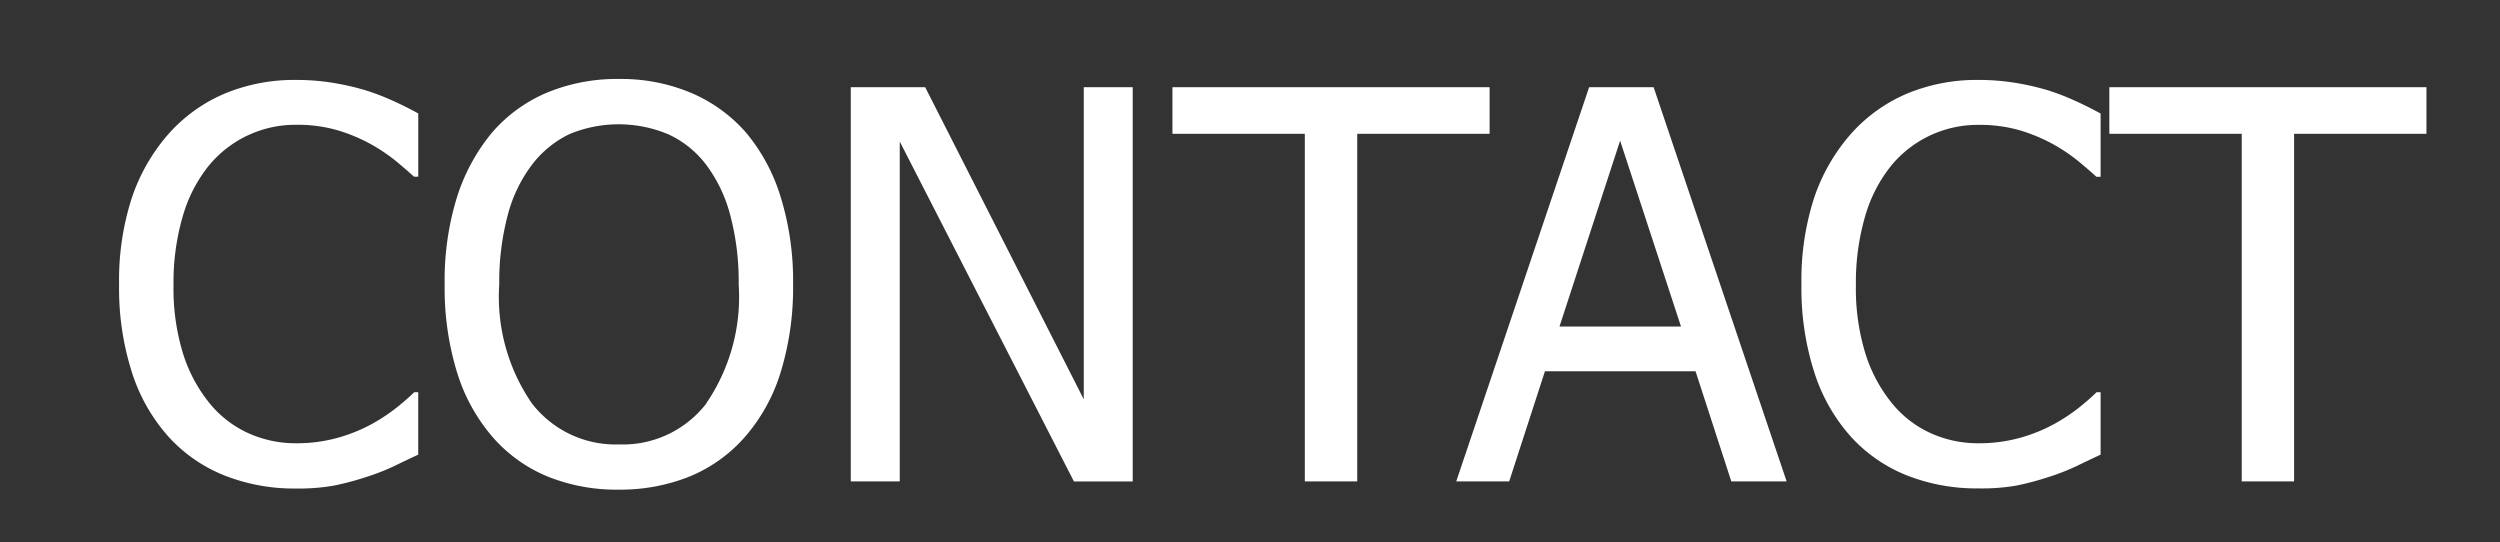 <svg xmlns="http://www.w3.org/2000/svg" preserveAspectRatio="none" viewBox="0 0 83 18">
  <rect x="0" y="0" width="83" height="18" fill="#333333" stroke="none"/>
  <defs>
    <style>
      .cls-1 {
        fill: #fff;
        fill-rule: evenodd;
      }
    </style>
  </defs>
  <path id="CONTACT" class="cls-1" d="M11.086,16.122a9.468,9.468,0,0,0,1.059-.281,7.342,7.342,0,0,0,.927-0.36q0.382-.185.813-0.387V13.02H13.753q-0.2.2-.554,0.488a5.985,5.985,0,0,1-.835.558,5.352,5.352,0,0,1-1.143.466,5.041,5.041,0,0,1-1.4.184,3.8,3.8,0,0,1-1.564-.329,3.546,3.546,0,0,1-1.283-.98,4.953,4.953,0,0,1-.888-1.639,7.323,7.323,0,0,1-.325-2.316,7.806,7.806,0,0,1,.308-2.276A4.776,4.776,0,0,1,6.933,5.5,3.717,3.717,0,0,1,9.825,4.143a4.777,4.777,0,0,1,1.362.176,5.679,5.679,0,0,1,1.09.448,5.87,5.87,0,0,1,.879.589q0.36,0.3.589,0.51h0.141v-2.1q-0.431-.237-0.874-0.435A7.984,7.984,0,0,0,12.145,3a8.593,8.593,0,0,0-1.068-.246,7.465,7.465,0,0,0-1.235-.1,6.011,6.011,0,0,0-2.4.461,5.214,5.214,0,0,0-1.854,1.34A6.2,6.2,0,0,0,4.371,6.586a8.87,8.87,0,0,0-.417,2.865,9.129,9.129,0,0,0,.431,2.927A5.879,5.879,0,0,0,5.6,14.505a5.021,5.021,0,0,0,1.859,1.283,6.3,6.3,0,0,0,2.36.431A6.764,6.764,0,0,0,11.086,16.122ZM22.956,3.088a5.986,5.986,0,0,0-2.408-.466,6.058,6.058,0,0,0-2.386.453A4.935,4.935,0,0,0,16.337,4.4a6.351,6.351,0,0,0-1.165,2.145,9.328,9.328,0,0,0-.409,2.9,9.516,9.516,0,0,0,.4,2.883,5.977,5.977,0,0,0,1.16,2.144,4.891,4.891,0,0,0,1.828,1.336,6.1,6.1,0,0,0,2.391.448,6.176,6.176,0,0,0,2.351-.435,4.935,4.935,0,0,0,1.868-1.349,5.9,5.9,0,0,0,1.169-2.153,9.541,9.541,0,0,0,.4-2.874,9.425,9.425,0,0,0-.413-2.909A6.076,6.076,0,0,0,24.766,4.4,5.038,5.038,0,0,0,22.956,3.088Zm0.5,10.3a3.5,3.5,0,0,1-2.9,1.367,3.507,3.507,0,0,1-2.9-1.367,6.235,6.235,0,0,1-1.081-3.942,8.663,8.663,0,0,1,.277-2.285,4.756,4.756,0,0,1,.8-1.679A3.441,3.441,0,0,1,18.9,4.455a4.254,4.254,0,0,1,3.3.009,3.313,3.313,0,0,1,1.252,1.015,4.817,4.817,0,0,1,.791,1.661,8.544,8.544,0,0,1,.281,2.3A6.254,6.254,0,0,1,23.452,13.384ZM37.607,2.895H35.981V13.257L30.716,2.895h-2.47V15.982h1.626V4.7l5.783,11.285h1.951V2.895ZM45.06,15.982V4.442h4.395V2.895H38.925V4.442H43.32v11.54h1.74Zm5.045,0,1.187-3.656h5l1.187,3.656h1.837L54.9,2.895H52.759L48.347,15.982H50.1Zm1.67-5.142,2.013-6.17,2.021,6.17H51.775ZM66.94,16.122A9.468,9.468,0,0,0,68,15.841a7.342,7.342,0,0,0,.927-0.36q0.382-.185.813-0.387V13.02H69.608q-0.2.2-.554,0.488a5.985,5.985,0,0,1-.835.558,5.352,5.352,0,0,1-1.143.466,5.041,5.041,0,0,1-1.4.184,3.8,3.8,0,0,1-1.564-.329,3.546,3.546,0,0,1-1.283-.98,4.954,4.954,0,0,1-.888-1.639,7.324,7.324,0,0,1-.325-2.316,7.808,7.808,0,0,1,.308-2.276A4.777,4.777,0,0,1,62.788,5.5a3.716,3.716,0,0,1,2.892-1.354,4.777,4.777,0,0,1,1.362.176,5.682,5.682,0,0,1,1.09.448,5.87,5.87,0,0,1,.879.589q0.36,0.3.589,0.51H69.74v-2.1q-0.431-.237-0.874-0.435A7.992,7.992,0,0,0,68,3a8.593,8.593,0,0,0-1.068-.246,7.466,7.466,0,0,0-1.235-.1,6.011,6.011,0,0,0-2.4.461,5.215,5.215,0,0,0-1.855,1.34,6.2,6.2,0,0,0-1.217,2.127,8.872,8.872,0,0,0-.417,2.865,9.131,9.131,0,0,0,.431,2.927,5.879,5.879,0,0,0,1.213,2.127,5.021,5.021,0,0,0,1.859,1.283,6.3,6.3,0,0,0,2.36.431A6.764,6.764,0,0,0,66.94,16.122Zm9.224-.141V4.442h4.394V2.895H70.03V4.442h4.395v11.54h1.74Z"/>
</svg>
